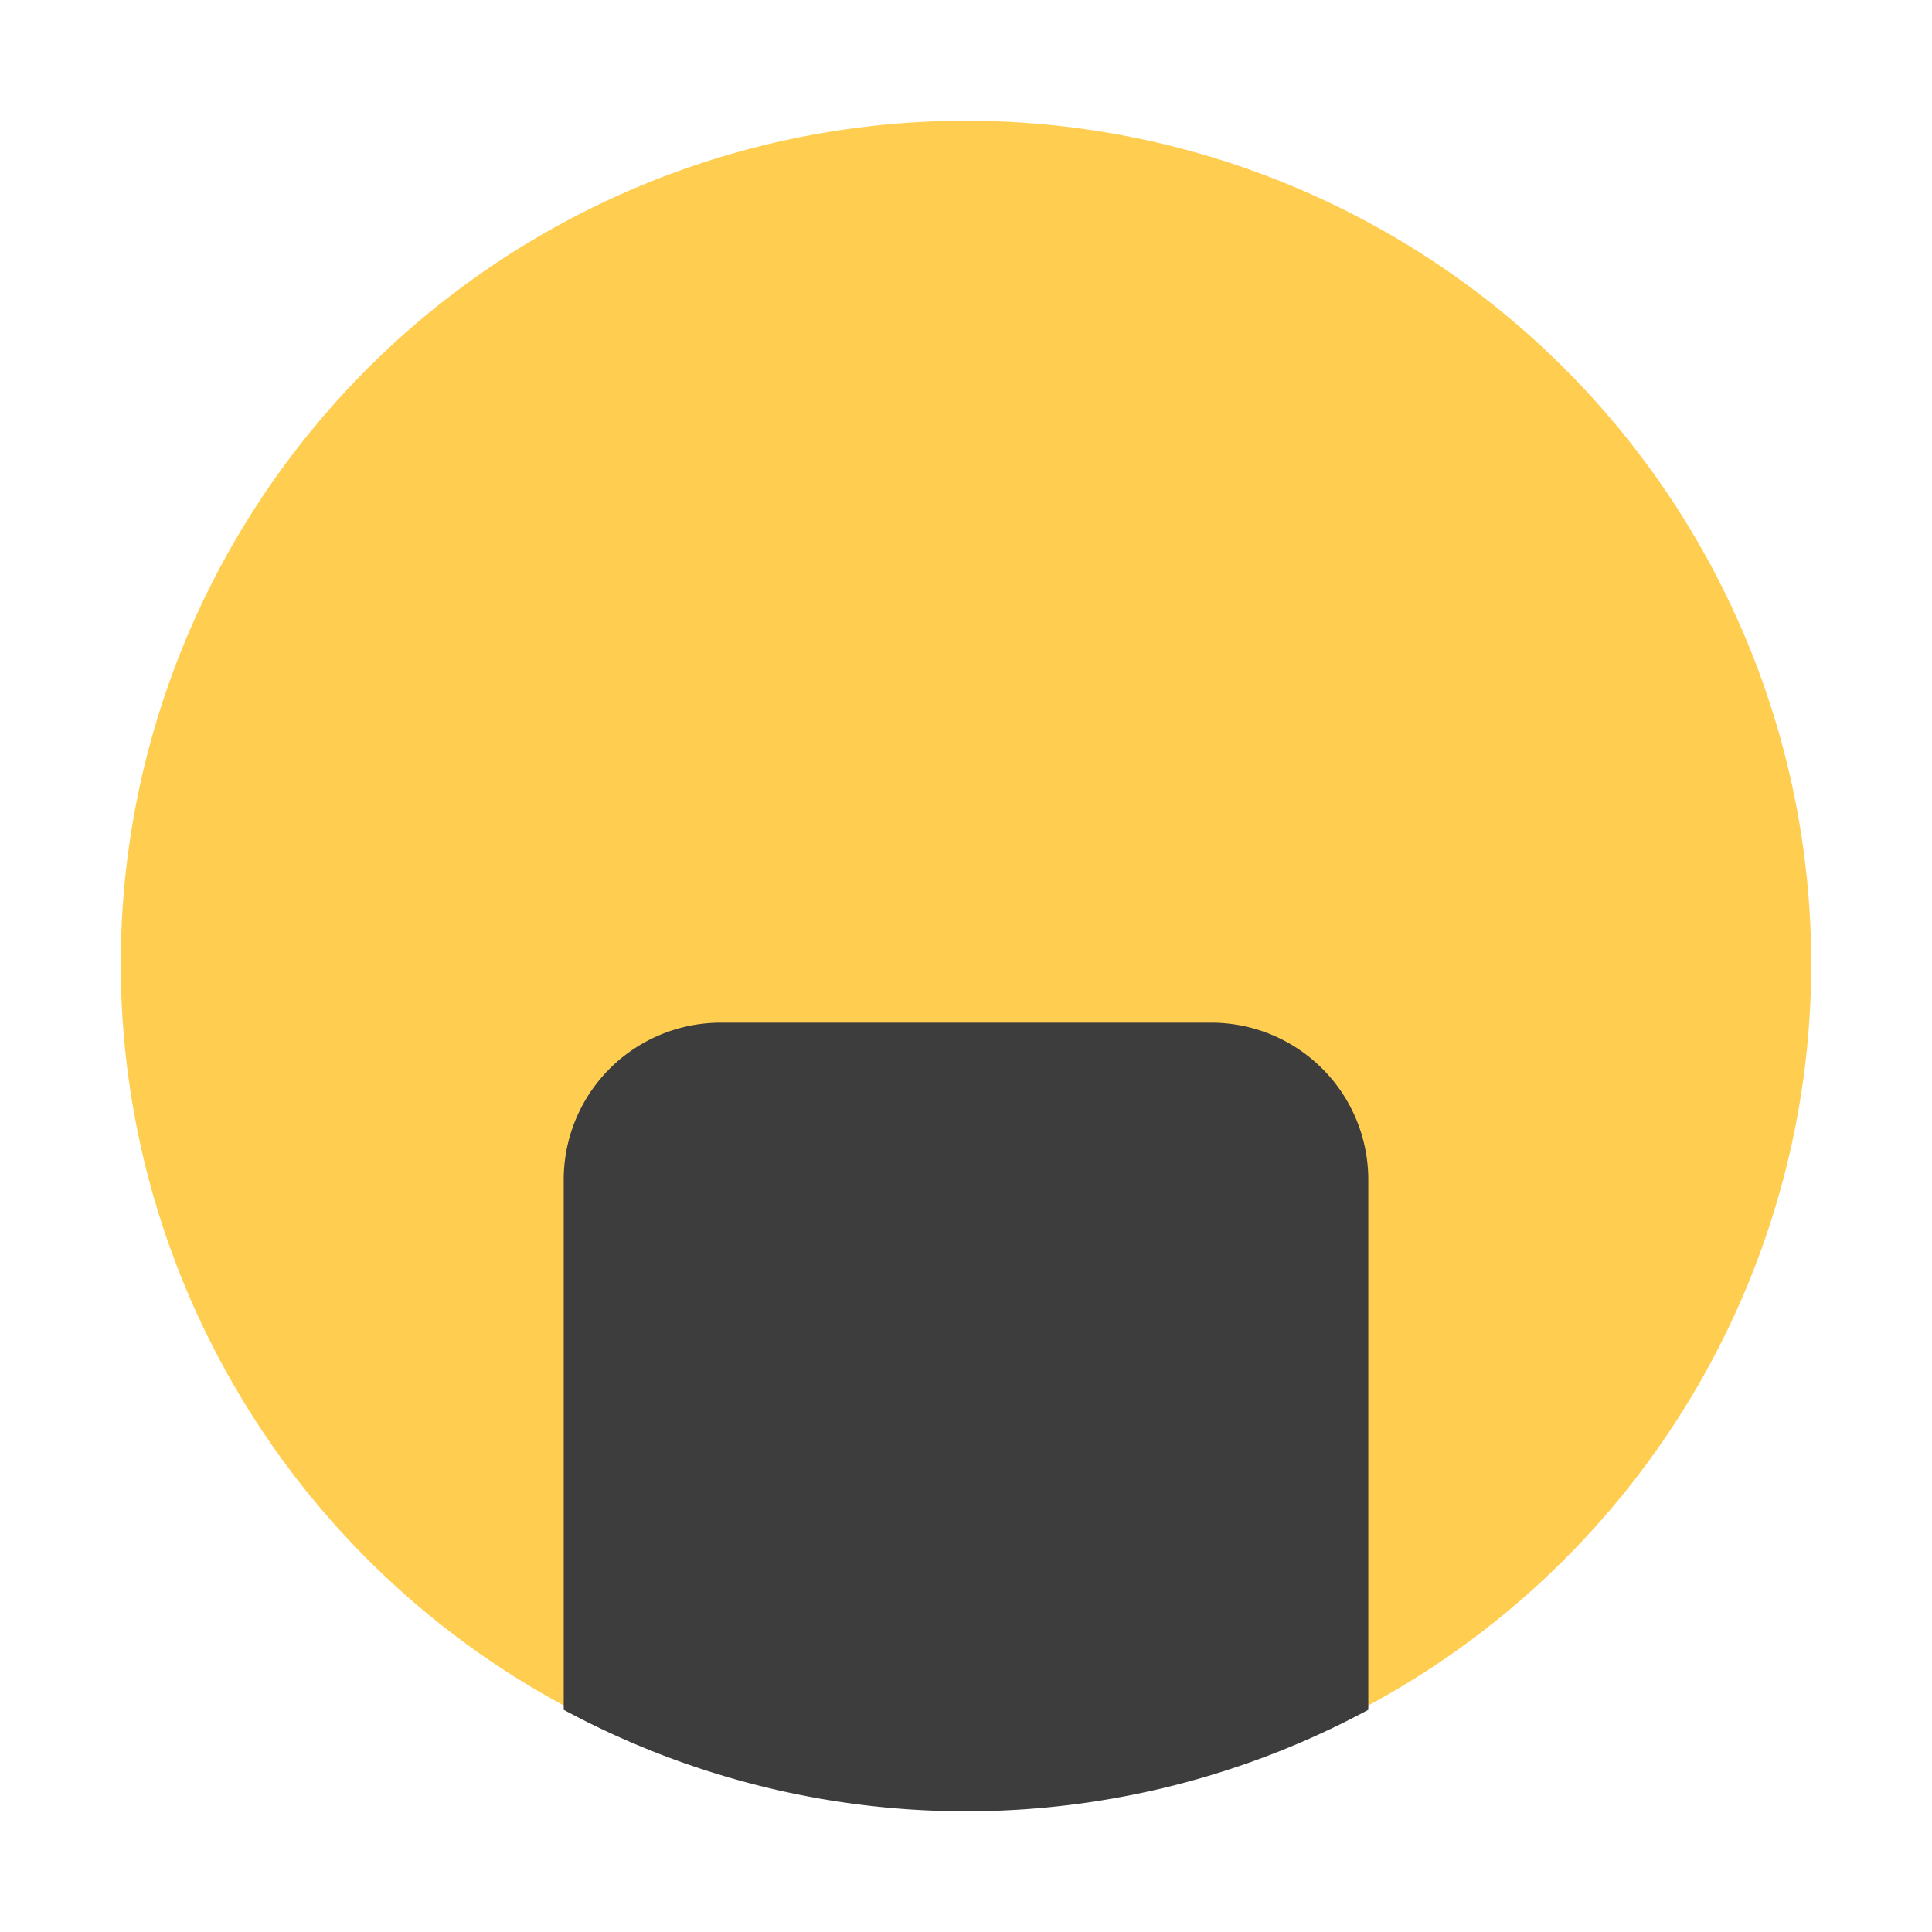 <svg id="Layer_1" data-name="Layer 1" xmlns="http://www.w3.org/2000/svg" viewBox="0 0 40 40"><defs><style>.cls-1{fill:#ffcd50;}.cls-2{fill:#3d3d3d;}.cls-3{fill:none;}</style></defs><ellipse class="cls-1" cx="20" cy="19.957" rx="17.5" ry="17.457"/><path class="cls-2" d="M25.073,21.173H14.927a3.251,3.251,0,0,0-3.256,3.248V35.4a17.56,17.56,0,0,0,16.658,0V24.421A3.251,3.251,0,0,0,25.073,21.173Z"/><rect class="cls-3" width="40" height="40"/></svg>